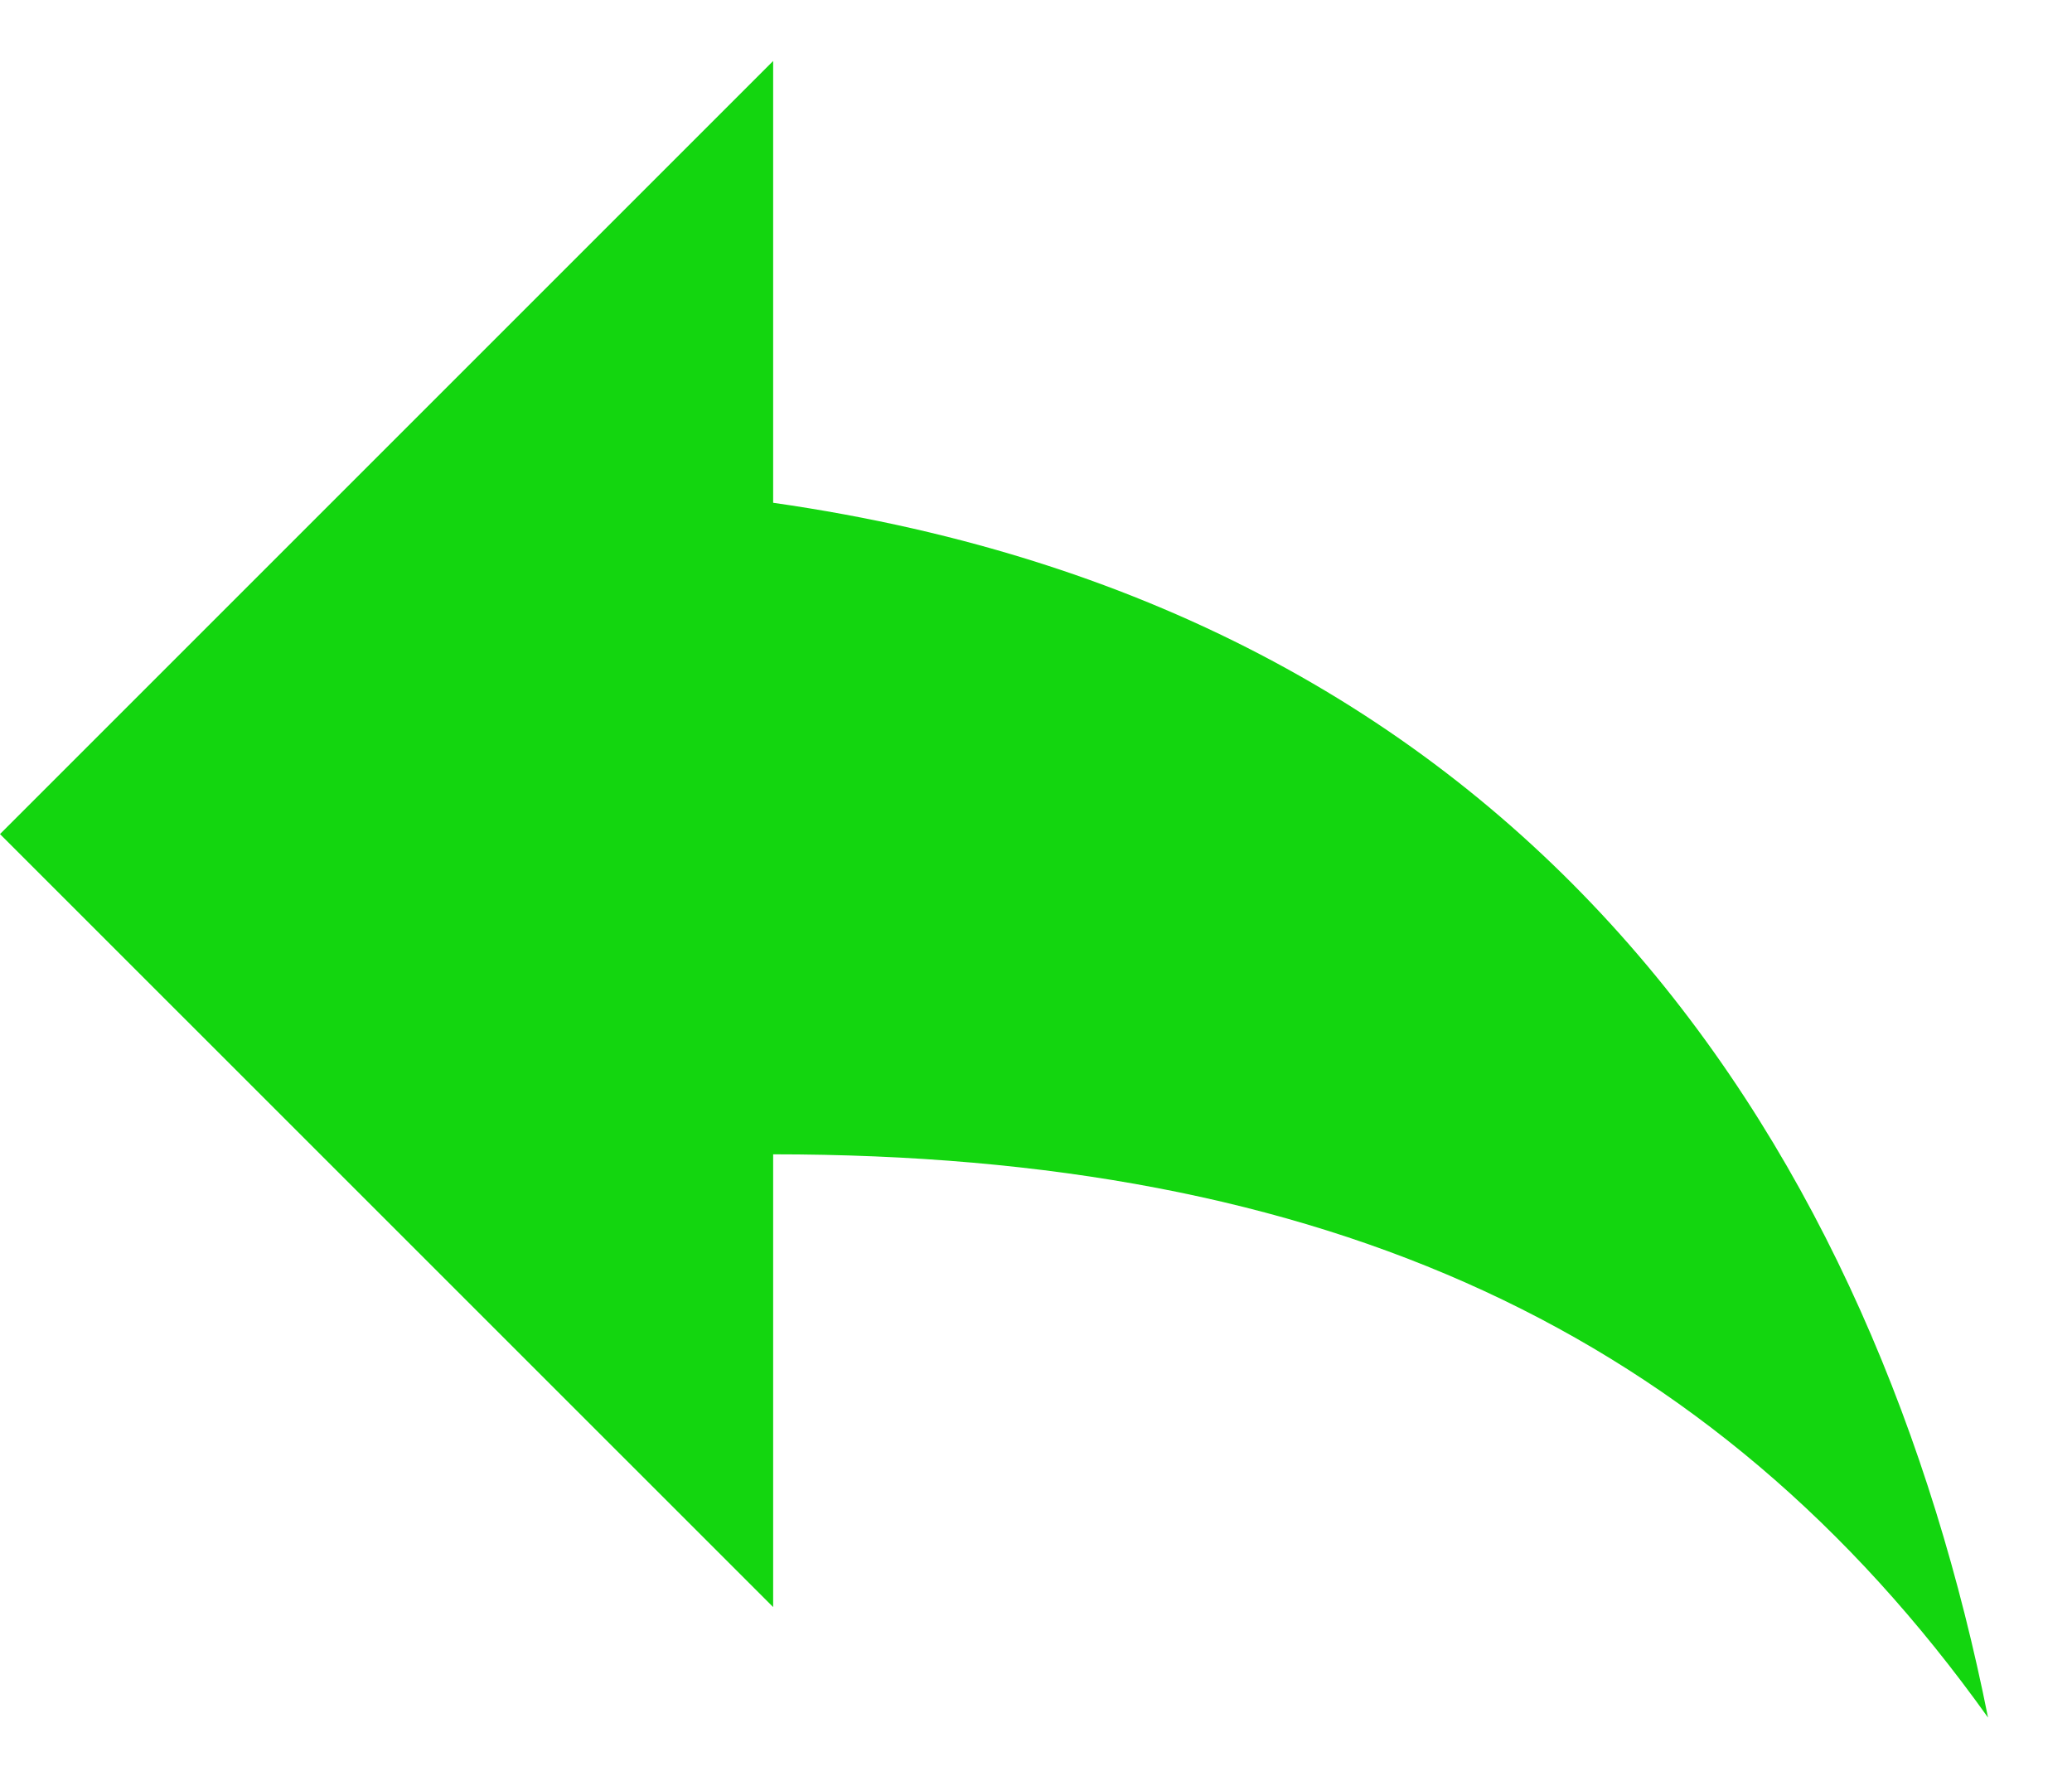 <svg width="21" height="18" viewBox="0 0 21 18" fill="none" xmlns="http://www.w3.org/2000/svg">
<path d="M7.836 4.478V0L0 7.836L7.836 15.671V11.082C13.433 11.082 17.351 12.873 20.149 16.791C19.03 11.194 15.671 5.597 7.836 4.478Z" transform="translate(0 0.618)" fill="#13D60F"/>
</svg>

